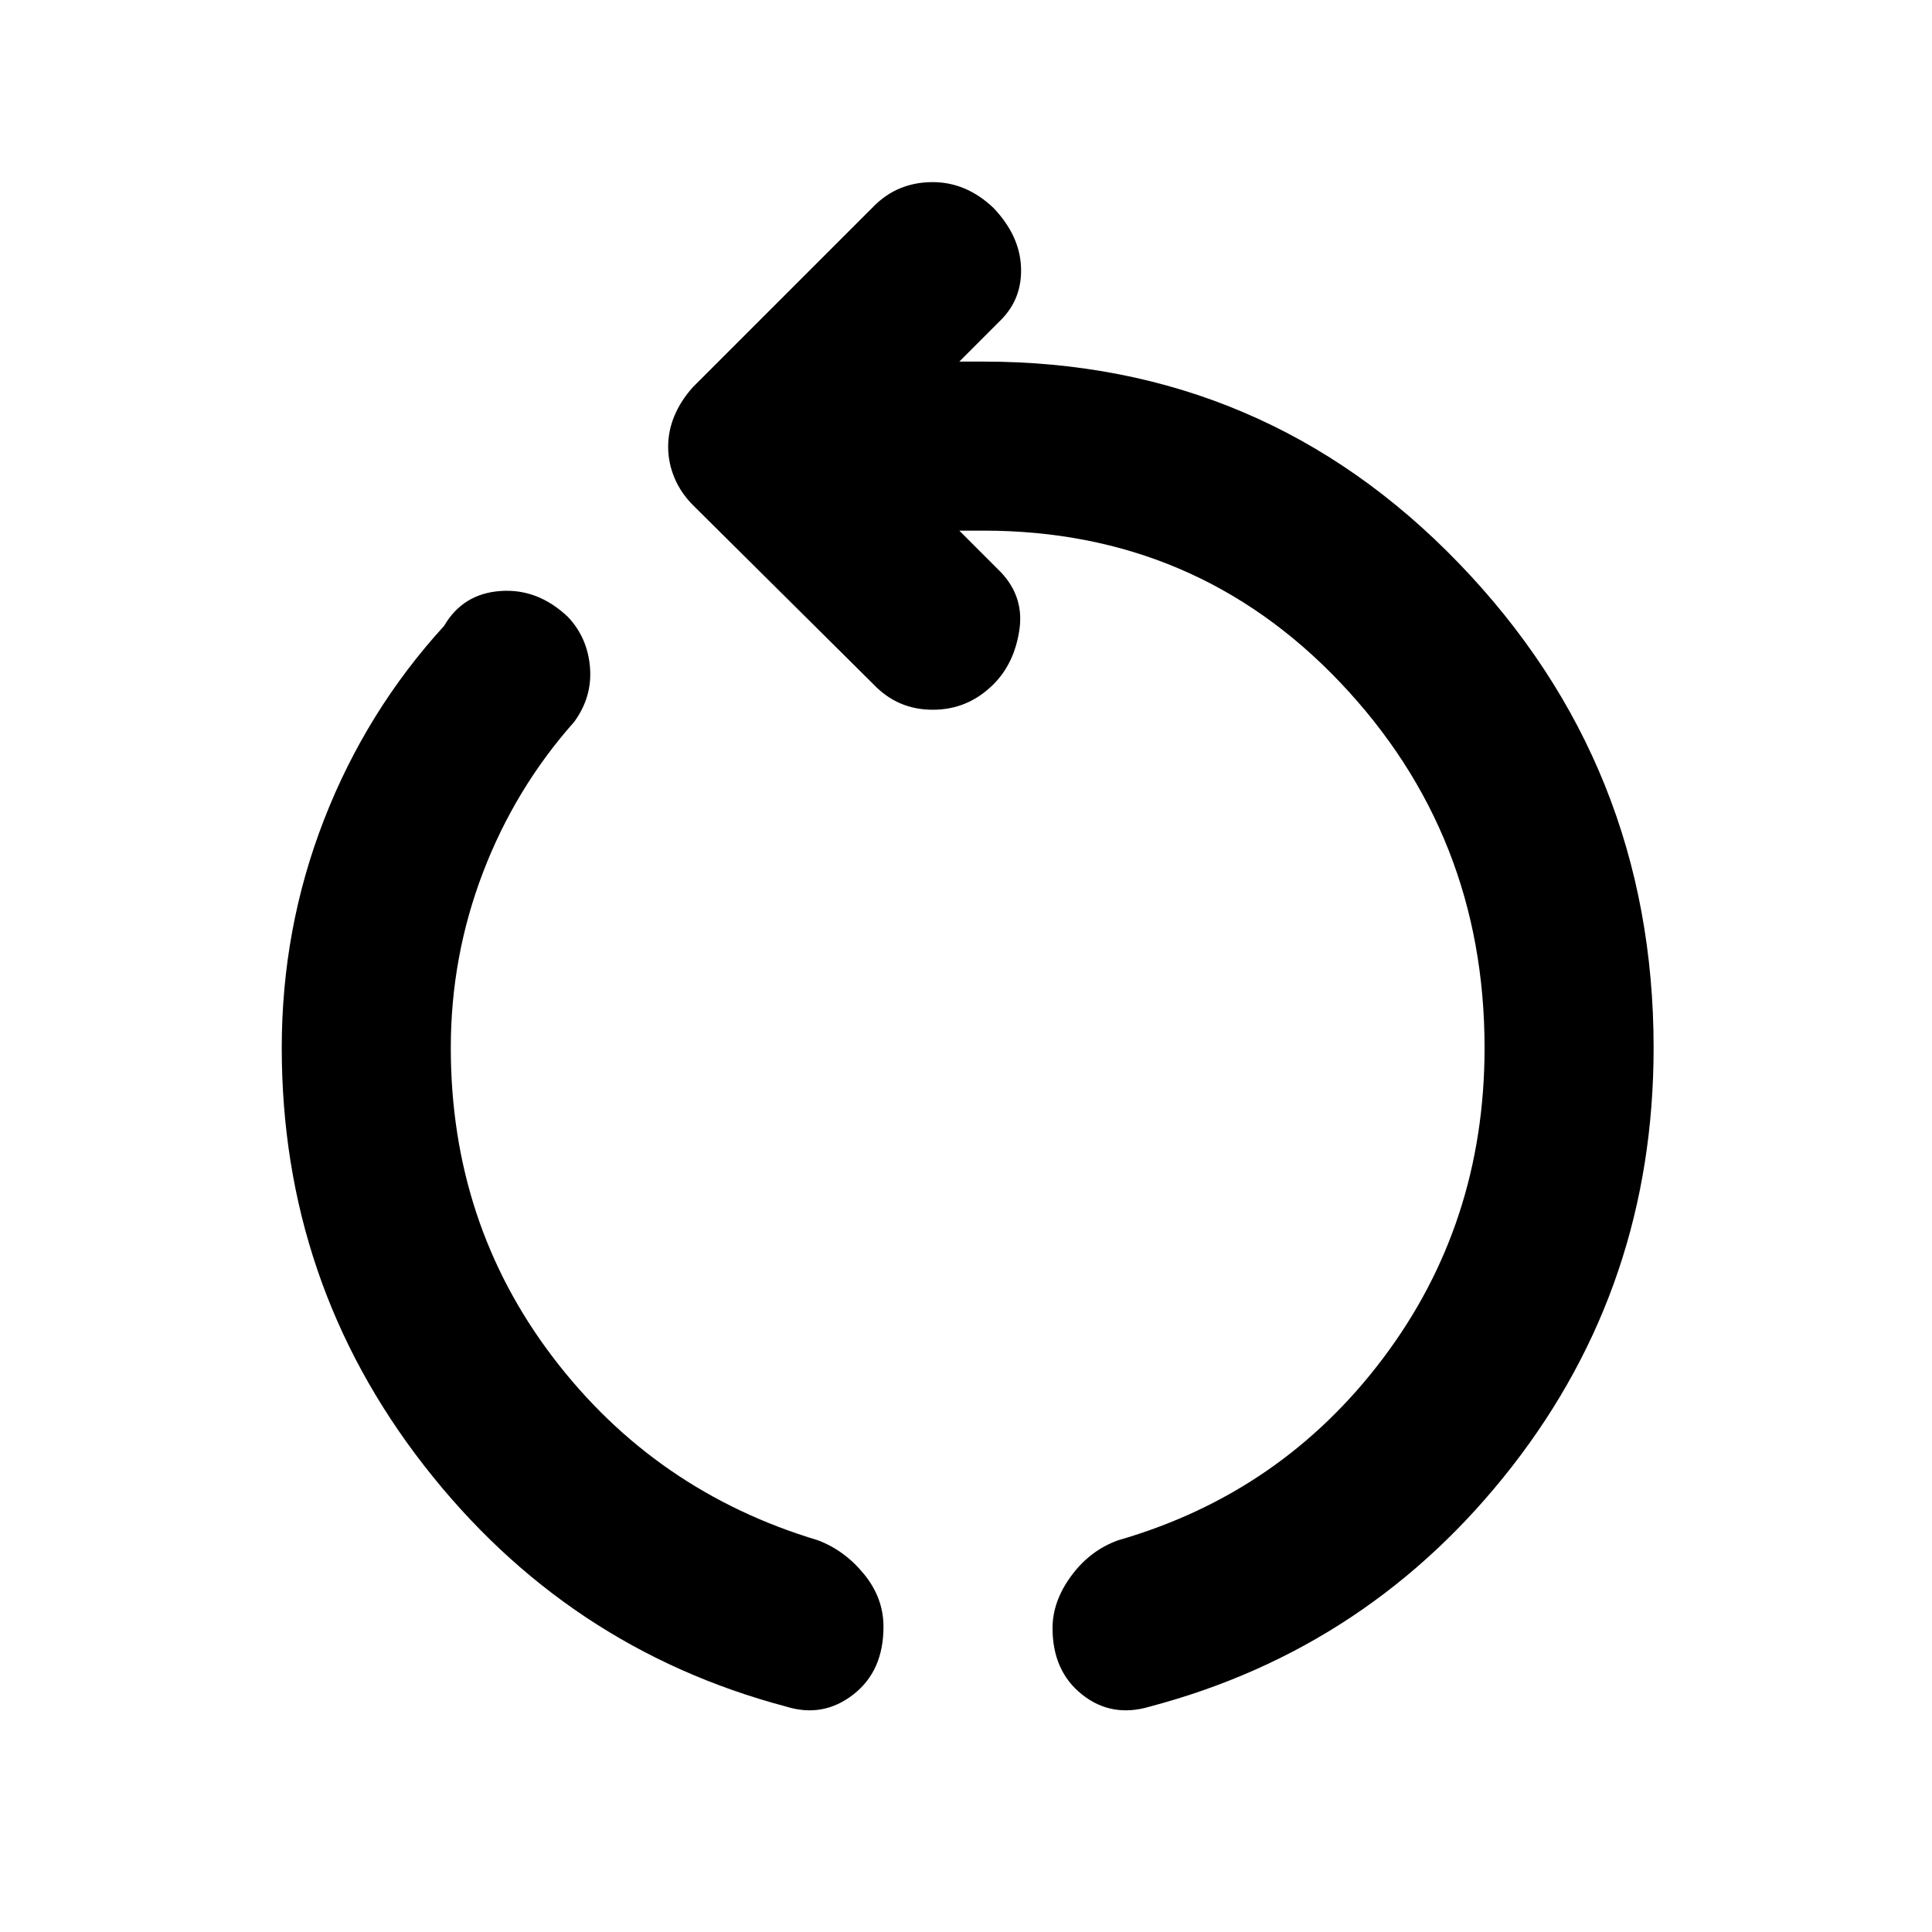 <svg xmlns="http://www.w3.org/2000/svg" height="40" viewBox="0 -960 960 960" width="40"><path d="M390.67-112q-109.34-29-180-119.83Q140-322.67 140-439.33q0-59.34 21-113.34T220.67-649q9.33-16 28-17.33 18.66-1.34 33.66 13 9.67 10.33 10.84 25 1.16 14.66-7.84 27-29.33 33-45.33 74.83t-16 87.17q0 87 50.67 153.66 50.66 66.67 131.66 91 13.34 5 23 16.84Q439-166 439-151.67q0 22-15 33.67-15 11.67-33.33 6Zm180.66 0q-19 5.67-33.66-6Q523-129.67 523-151q0-13.33 9.33-26 9.34-12.67 23.34-17.67 81-23.33 131.5-90.33t50.5-154.33q0-106-71.67-181.5t-177.33-75.5h-12l20.66 20.66q11.67 12.34 9.17 28.84T493.67-620Q481-607.33 463.5-607.33T434-620l-89.67-89q-6-6-9.16-13.5Q332-730 332-738t3.17-15.5q3.16-7.5 9.16-14.17l90-90Q446-869.33 463-869.5q17-.17 30.67 12.83 13 13.67 13.66 29.34.67 15.66-10 26.33l-20.66 20.67h12Q628.33-780.33 725-680q96.67 100.33 96.67 240.67 0 117.66-70.34 208Q681-141 571.33-112Z"/></svg>